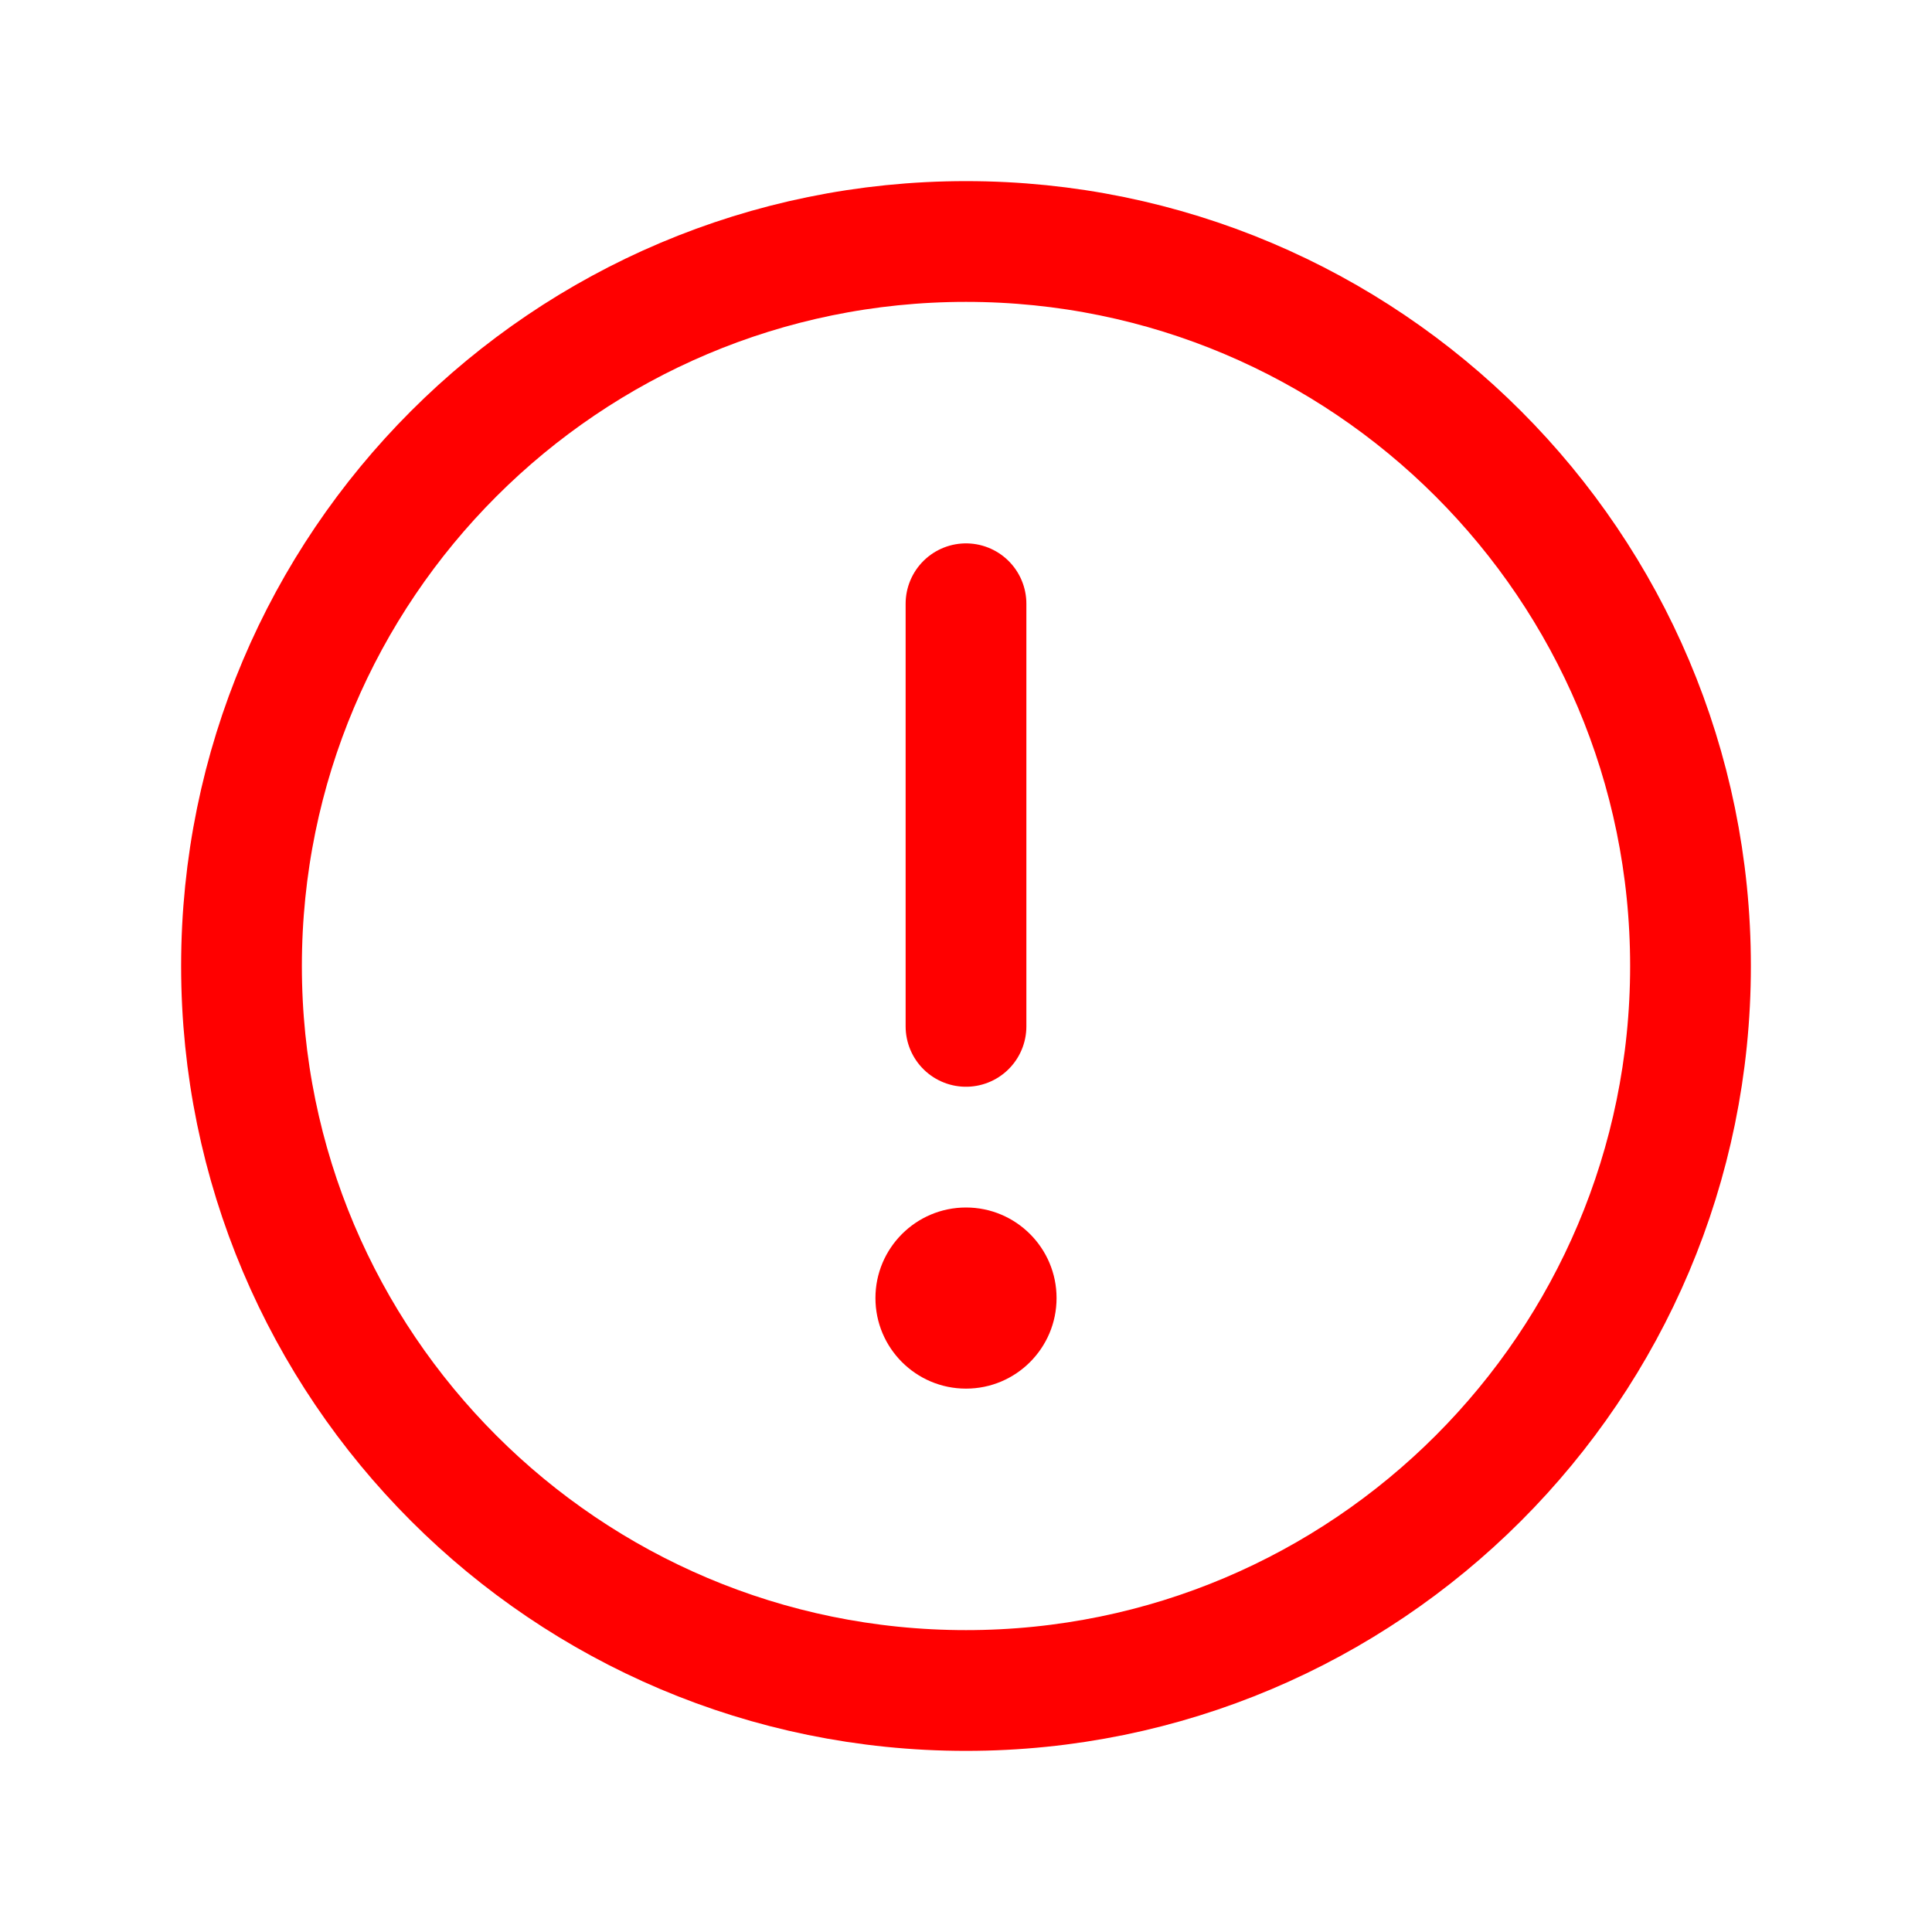 <svg width="32" height="32" viewBox="0 0 32 32" fill="none" xmlns="http://www.w3.org/2000/svg">
<g id="WarningCircle">
<path id="Vector" d="M16 28C22.627 28 28 22.627 28 16C28 9.373 22.627 4 16 4C9.373 4 4 9.373 4 16C4 22.627 9.373 28 16 28Z" stroke="#FF0000" stroke-width="2" stroke-miterlimit="10"/>
<path id="Vector_2" d="M16 10V17" stroke="#FF0000" stroke-width="2" stroke-linecap="round" stroke-linejoin="round"/>
<path id="Vector_3" d="M16 23C16.828 23 17.5 22.328 17.5 21.5C17.5 20.672 16.828 20 16 20C15.172 20 14.5 20.672 14.5 21.5C14.5 22.328 15.172 23 16 23Z" fill="#FF0000"/>
</g>
</svg>
